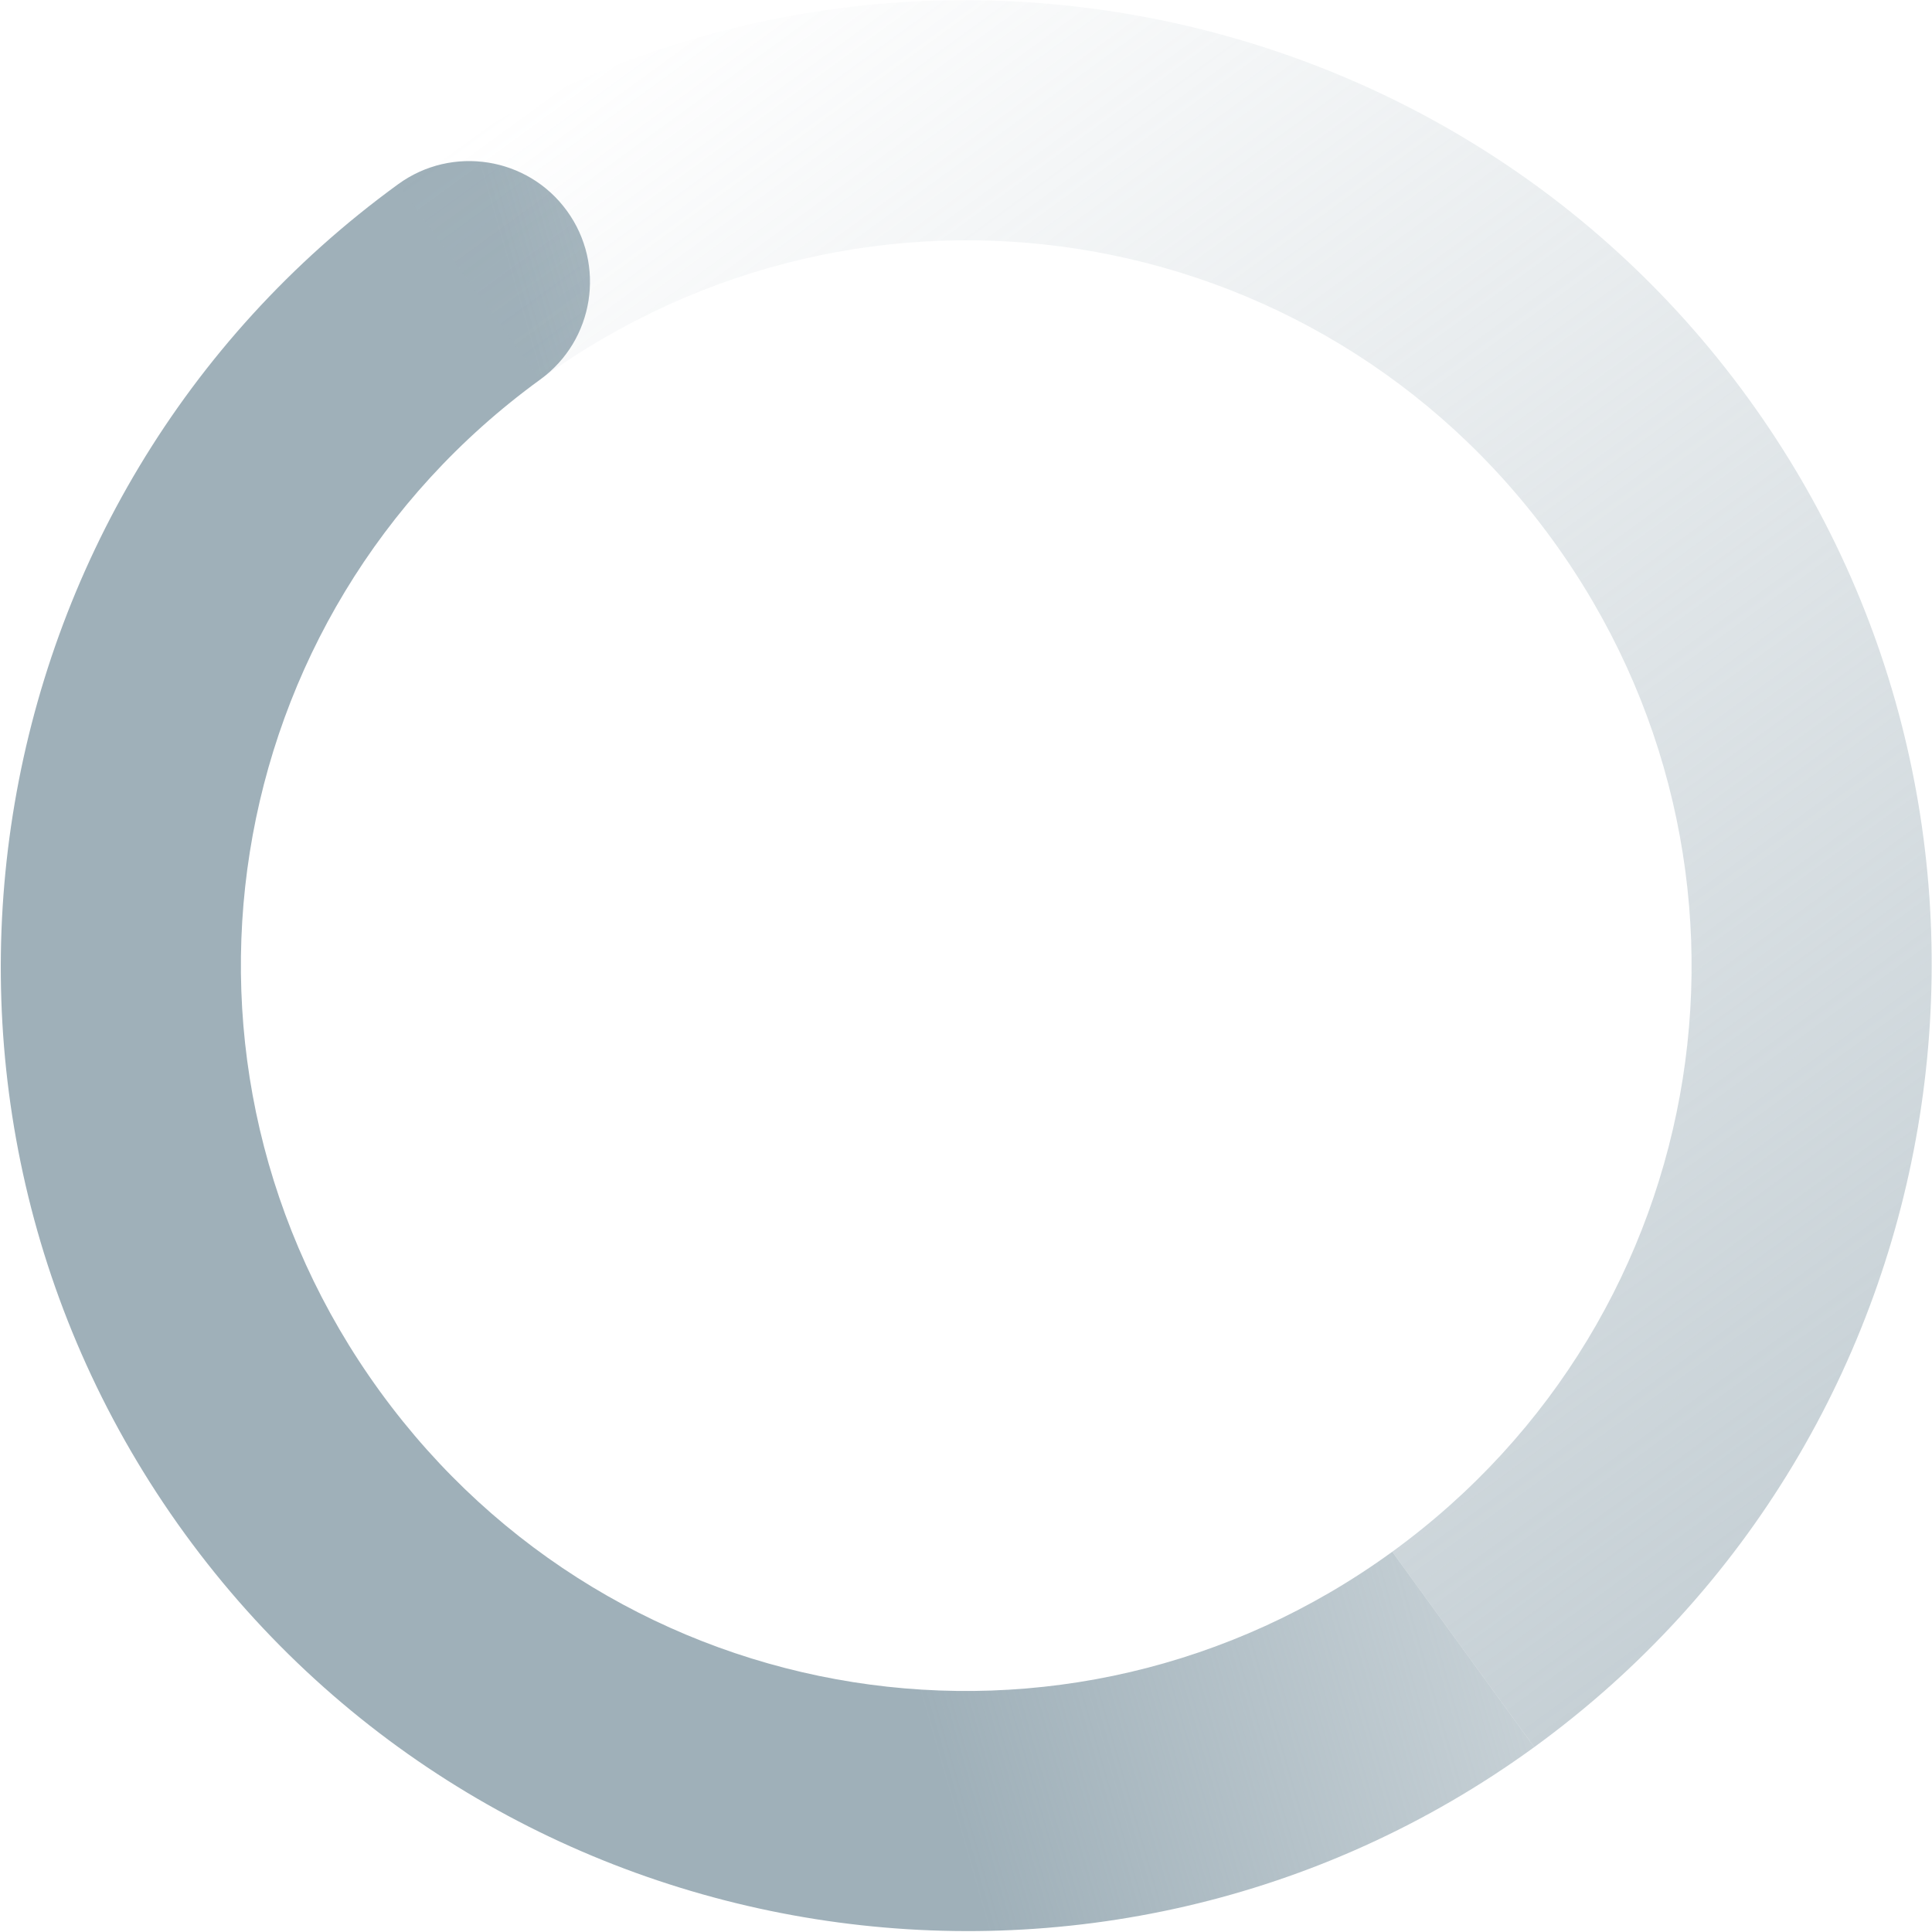 <svg xmlns="http://www.w3.org/2000/svg" xmlns:svg="http://www.w3.org/2000/svg" xmlns:xlink="http://www.w3.org/1999/xlink" id="svg2" width="16" height="16" version="1.0"><defs id="defs11"><linearGradient id="linearGradient3852"><stop id="stop3854" offset="0" style="stop-color:#000;stop-opacity:1"/><stop id="stop3856" offset="1" style="stop-color:#000;stop-opacity:0"/></linearGradient><linearGradient id="linearGradient3846"><stop id="stop3848" offset="0" style="stop-color:#000;stop-opacity:1"/><stop id="stop3850" offset="1" style="stop-color:#000;stop-opacity:0"/></linearGradient><linearGradient id="linearGradient3768"><stop style="stop-color:#9fb0b9;stop-opacity:1" id="stop3770" offset="0"/><stop style="stop-color:#9fb0b9;stop-opacity:0" id="stop3772" offset="1"/></linearGradient><linearGradient id="linearGradient3780" x1="12" x2="23" y1="6" y2="10" gradientUnits="userSpaceOnUse" xlink:href="#linearGradient3768"/><linearGradient id="linearGradient3787" x1="5.875" x2="5.875" y1="31.125" y2="4.125" gradientTransform="matrix(-1,0,0,1,23.875,-0.125)" gradientUnits="userSpaceOnUse" xlink:href="#linearGradient3768"/><linearGradient id="linearGradient3842" x1="12" x2="23" y1="6" y2="10" gradientUnits="userSpaceOnUse" xlink:href="#linearGradient3852"/><linearGradient id="linearGradient3844" x1="5.875" x2="5.875" y1="31.125" y2="4.125" gradientTransform="matrix(-1,0,0,1,23.875,-0.125)" gradientUnits="userSpaceOnUse" xlink:href="#linearGradient3846"/></defs><g id="g3792" transform="matrix(0.809,-0.588,0.588,0.809,-8.762,5.345)"><path id="path2990" d="m 12,4 c -4.406,0 -8,3.594 -8,8 0,4.406 3.594,8 8,8 l 0,-2 C 8.674,18 6,15.326 6,12 6,8.674 8.674,6 12,6 12.552,6 13,5.552 13,5 13,4.448 12.552,4 12,4 z" style="font-size:medium;font-style:normal;font-variant:normal;font-weight:400;font-stretch:normal;text-indent:0;text-align:start;text-decoration:none;line-height:normal;letter-spacing:normal;word-spacing:normal;text-transform:none;direction:ltr;block-progression:tb;writing-mode:lr-tb;text-anchor:start;baseline-shift:baseline;color:#000;fill:url(#linearGradient3780);fill-opacity:1;stroke:none;stroke-width:2;marker:none;visibility:visible;display:inline;overflow:visible;enable-background:accumulate;font-family:Sans;-inkscape-font-specification:Sans"/><path style="font-size:medium;font-style:normal;font-variant:normal;font-weight:400;font-stretch:normal;text-indent:0;text-align:start;text-decoration:none;line-height:normal;letter-spacing:normal;word-spacing:normal;text-transform:none;direction:ltr;block-progression:tb;writing-mode:lr-tb;text-anchor:start;baseline-shift:baseline;color:#000;fill:url(#linearGradient3787);fill-opacity:1;stroke:none;stroke-width:2;marker:none;visibility:visible;display:inline;overflow:visible;enable-background:accumulate;font-family:Sans;-inkscape-font-specification:Sans" id="path3785" d="m 12,4 c 4.406,0 8,3.594 8,8 0,4.406 -3.594,8 -8,8 l 0,-2 c 3.326,0 6,-2.674 6,-6 0,-3.326 -2.674,-6 -6,-6 z"/></g></svg>